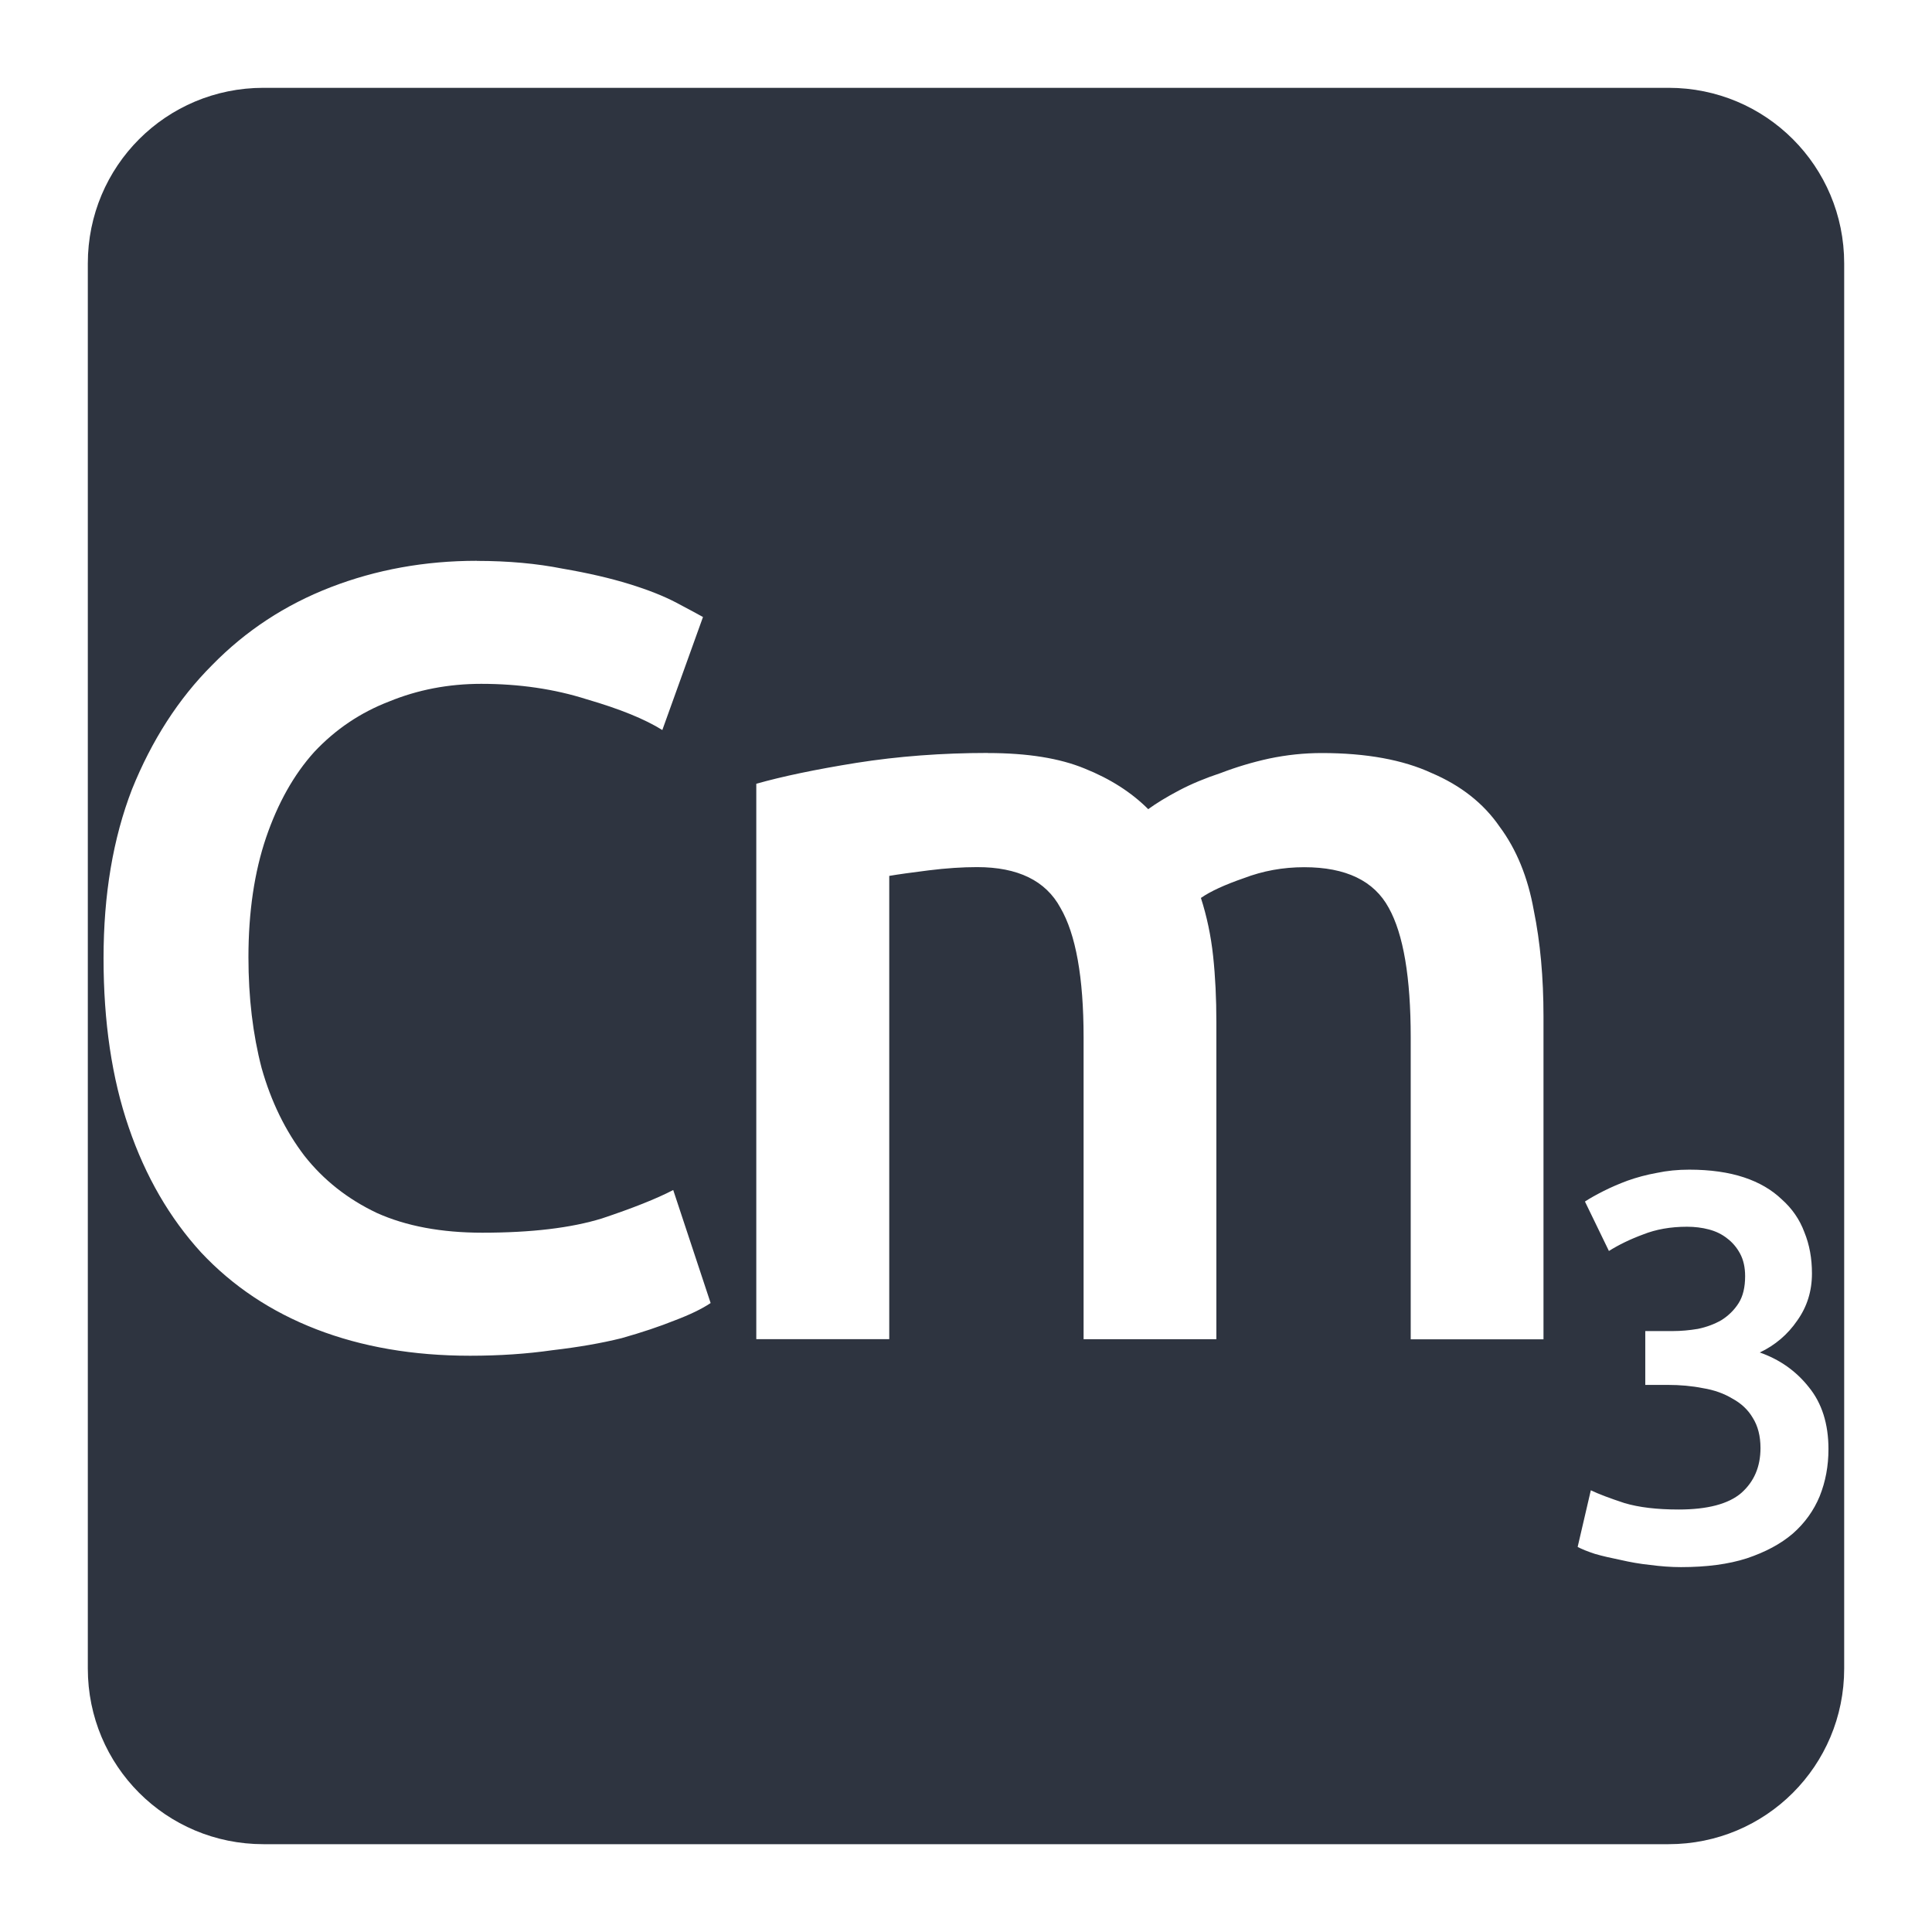 <svg viewBox="0 0 22 22" xmlns="http://www.w3.org/2000/svg">
 <path d="m 3 1 c -1.108 0 -2 0.892 -2 2 l 0 16 c 0 1.108 0.892 2 2 2 l 16 0 c 1.108 0 2 -0.892 2 -2 l 0 -16 c 0 -1.108 -0.892 -2 -2 -2 l -16 0 z m 2.43 5.387 c 0.358 0 0.683 0.03 0.975 0.088 c 0.292 0.05 0.545 0.109 0.762 0.176 c 0.217 0.067 0.395 0.138 0.537 0.213 c 0.142 0.075 0.242 0.129 0.301 0.162 l -0.463 1.287 c -0.2 -0.125 -0.486 -0.241 -0.861 -0.35 c -0.367 -0.117 -0.768 -0.176 -1.201 -0.176 c -0.375 0 -0.724 0.068 -1.049 0.201 c -0.325 0.125 -0.61 0.316 -0.852 0.574 c -0.233 0.258 -0.415 0.583 -0.549 0.975 c -0.133 0.392 -0.201 0.847 -0.201 1.363 c 0 0.458 0.05 0.878 0.15 1.262 c 0.108 0.383 0.272 0.717 0.488 1 c 0.217 0.275 0.491 0.492 0.824 0.65 c 0.333 0.15 0.735 0.225 1.201 0.225 c 0.558 0 1.01 -0.054 1.361 -0.162 c 0.35 -0.117 0.621 -0.224 0.813 -0.324 l 0.426 1.287 c -0.1 0.067 -0.237 0.133 -0.412 0.199 c -0.167 0.067 -0.368 0.135 -0.602 0.201 c -0.233 0.058 -0.495 0.103 -0.787 0.137 c -0.292 0.042 -0.604 0.063 -0.938 0.063 c -0.65 0 -1.233 -0.101 -1.75 -0.301 c -0.517 -0.2 -0.954 -0.492 -1.313 -0.875 c -0.358 -0.392 -0.633 -0.865 -0.824 -1.424 c -0.192 -0.558 -0.287 -1.201 -0.287 -1.926 c 0 -0.725 0.108 -1.365 0.324 -1.924 c 0.225 -0.558 0.529 -1.031 0.912 -1.414 c 0.383 -0.392 0.833 -0.687 1.35 -0.887 c 0.517 -0.2 1.072 -0.301 1.664 -0.301 z m 5.82 2.188 c 0.45 0 0.816 0.059 1.1 0.176 c 0.292 0.117 0.533 0.271 0.725 0.463 c 0.092 -0.067 0.208 -0.138 0.35 -0.213 c 0.142 -0.075 0.302 -0.141 0.477 -0.199 c 0.175 -0.067 0.357 -0.122 0.549 -0.164 c 0.2 -0.042 0.4 -0.063 0.6 -0.063 c 0.508 0 0.925 0.077 1.25 0.227 c 0.333 0.142 0.592 0.345 0.775 0.611 c 0.192 0.258 0.322 0.576 0.389 0.951 c 0.075 0.367 0.111 0.769 0.111 1.211 l 0 3.676 l -1.512 0 l 0 -3.438 c 0 -0.683 -0.083 -1.175 -0.25 -1.475 c -0.167 -0.308 -0.488 -0.463 -0.963 -0.463 c -0.242 0 -0.471 0.042 -0.688 0.125 c -0.217 0.075 -0.38 0.15 -0.488 0.225 c 0.067 0.208 0.114 0.429 0.139 0.662 c 0.025 0.233 0.037 0.483 0.037 0.75 l 0 3.613 l -1.512 0 l 0 -3.438 c 0 -0.683 -0.089 -1.175 -0.264 -1.475 c -0.167 -0.308 -0.483 -0.463 -0.949 -0.463 c -0.167 0 -0.351 0.012 -0.551 0.037 c -0.2 0.025 -0.349 0.046 -0.449 0.063 l 0 5.275 l -1.514 0 l 0 -6.324 c 0.292 -0.083 0.672 -0.163 1.139 -0.238 c 0.475 -0.075 0.975 -0.113 1.5 -0.113 z m 7.984 4.744 c 0.242 0 0.45 0.03 0.625 0.088 c 0.175 0.058 0.317 0.142 0.43 0.25 c 0.117 0.104 0.204 0.229 0.258 0.375 c 0.058 0.142 0.086 0.298 0.086 0.469 c 0 0.2 -0.055 0.379 -0.168 0.537 c -0.108 0.158 -0.251 0.28 -0.426 0.363 c 0.225 0.079 0.411 0.209 0.557 0.393 c 0.15 0.183 0.225 0.42 0.225 0.707 c 0 0.192 -0.033 0.37 -0.1 0.537 c -0.067 0.162 -0.169 0.305 -0.307 0.426 c -0.137 0.117 -0.311 0.21 -0.523 0.281 c -0.208 0.067 -0.458 0.1 -0.75 0.1 c -0.113 0 -0.231 -0.009 -0.352 -0.025 c -0.117 -0.012 -0.228 -0.032 -0.336 -0.057 c -0.104 -0.021 -0.202 -0.043 -0.289 -0.068 c -0.088 -0.029 -0.153 -0.055 -0.199 -0.08 l 0.15 -0.645 c 0.087 0.042 0.214 0.09 0.381 0.145 c 0.167 0.05 0.373 0.074 0.619 0.074 c 0.329 0 0.567 -0.063 0.713 -0.188 c 0.146 -0.129 0.219 -0.299 0.219 -0.512 c 0 -0.137 -0.03 -0.252 -0.088 -0.344 c -0.054 -0.092 -0.132 -0.165 -0.232 -0.219 c -0.096 -0.058 -0.207 -0.098 -0.336 -0.119 c -0.125 -0.025 -0.259 -0.037 -0.4 -0.037 l -0.256 0 l 0 -0.613 l 0.313 0 c 0.096 0 0.191 -0.009 0.287 -0.025 c 0.1 -0.021 0.188 -0.054 0.268 -0.1 c 0.079 -0.05 0.145 -0.114 0.195 -0.193 c 0.05 -0.079 0.074 -0.182 0.074 -0.307 c 0 -0.1 -0.019 -0.185 -0.057 -0.256 c -0.038 -0.071 -0.088 -0.13 -0.15 -0.176 c -0.058 -0.046 -0.126 -0.079 -0.205 -0.1 c -0.079 -0.021 -0.163 -0.031 -0.25 -0.031 c -0.188 0 -0.354 0.03 -0.5 0.088 c -0.146 0.054 -0.276 0.117 -0.389 0.188 l -0.273 -0.563 c 0.058 -0.038 0.128 -0.077 0.211 -0.119 c 0.083 -0.042 0.175 -0.082 0.275 -0.119 c 0.104 -0.037 0.215 -0.067 0.332 -0.088 c 0.117 -0.025 0.24 -0.037 0.369 -0.037 z" style="fill:#2e3440;fill-opacity:1"/>
</svg>
